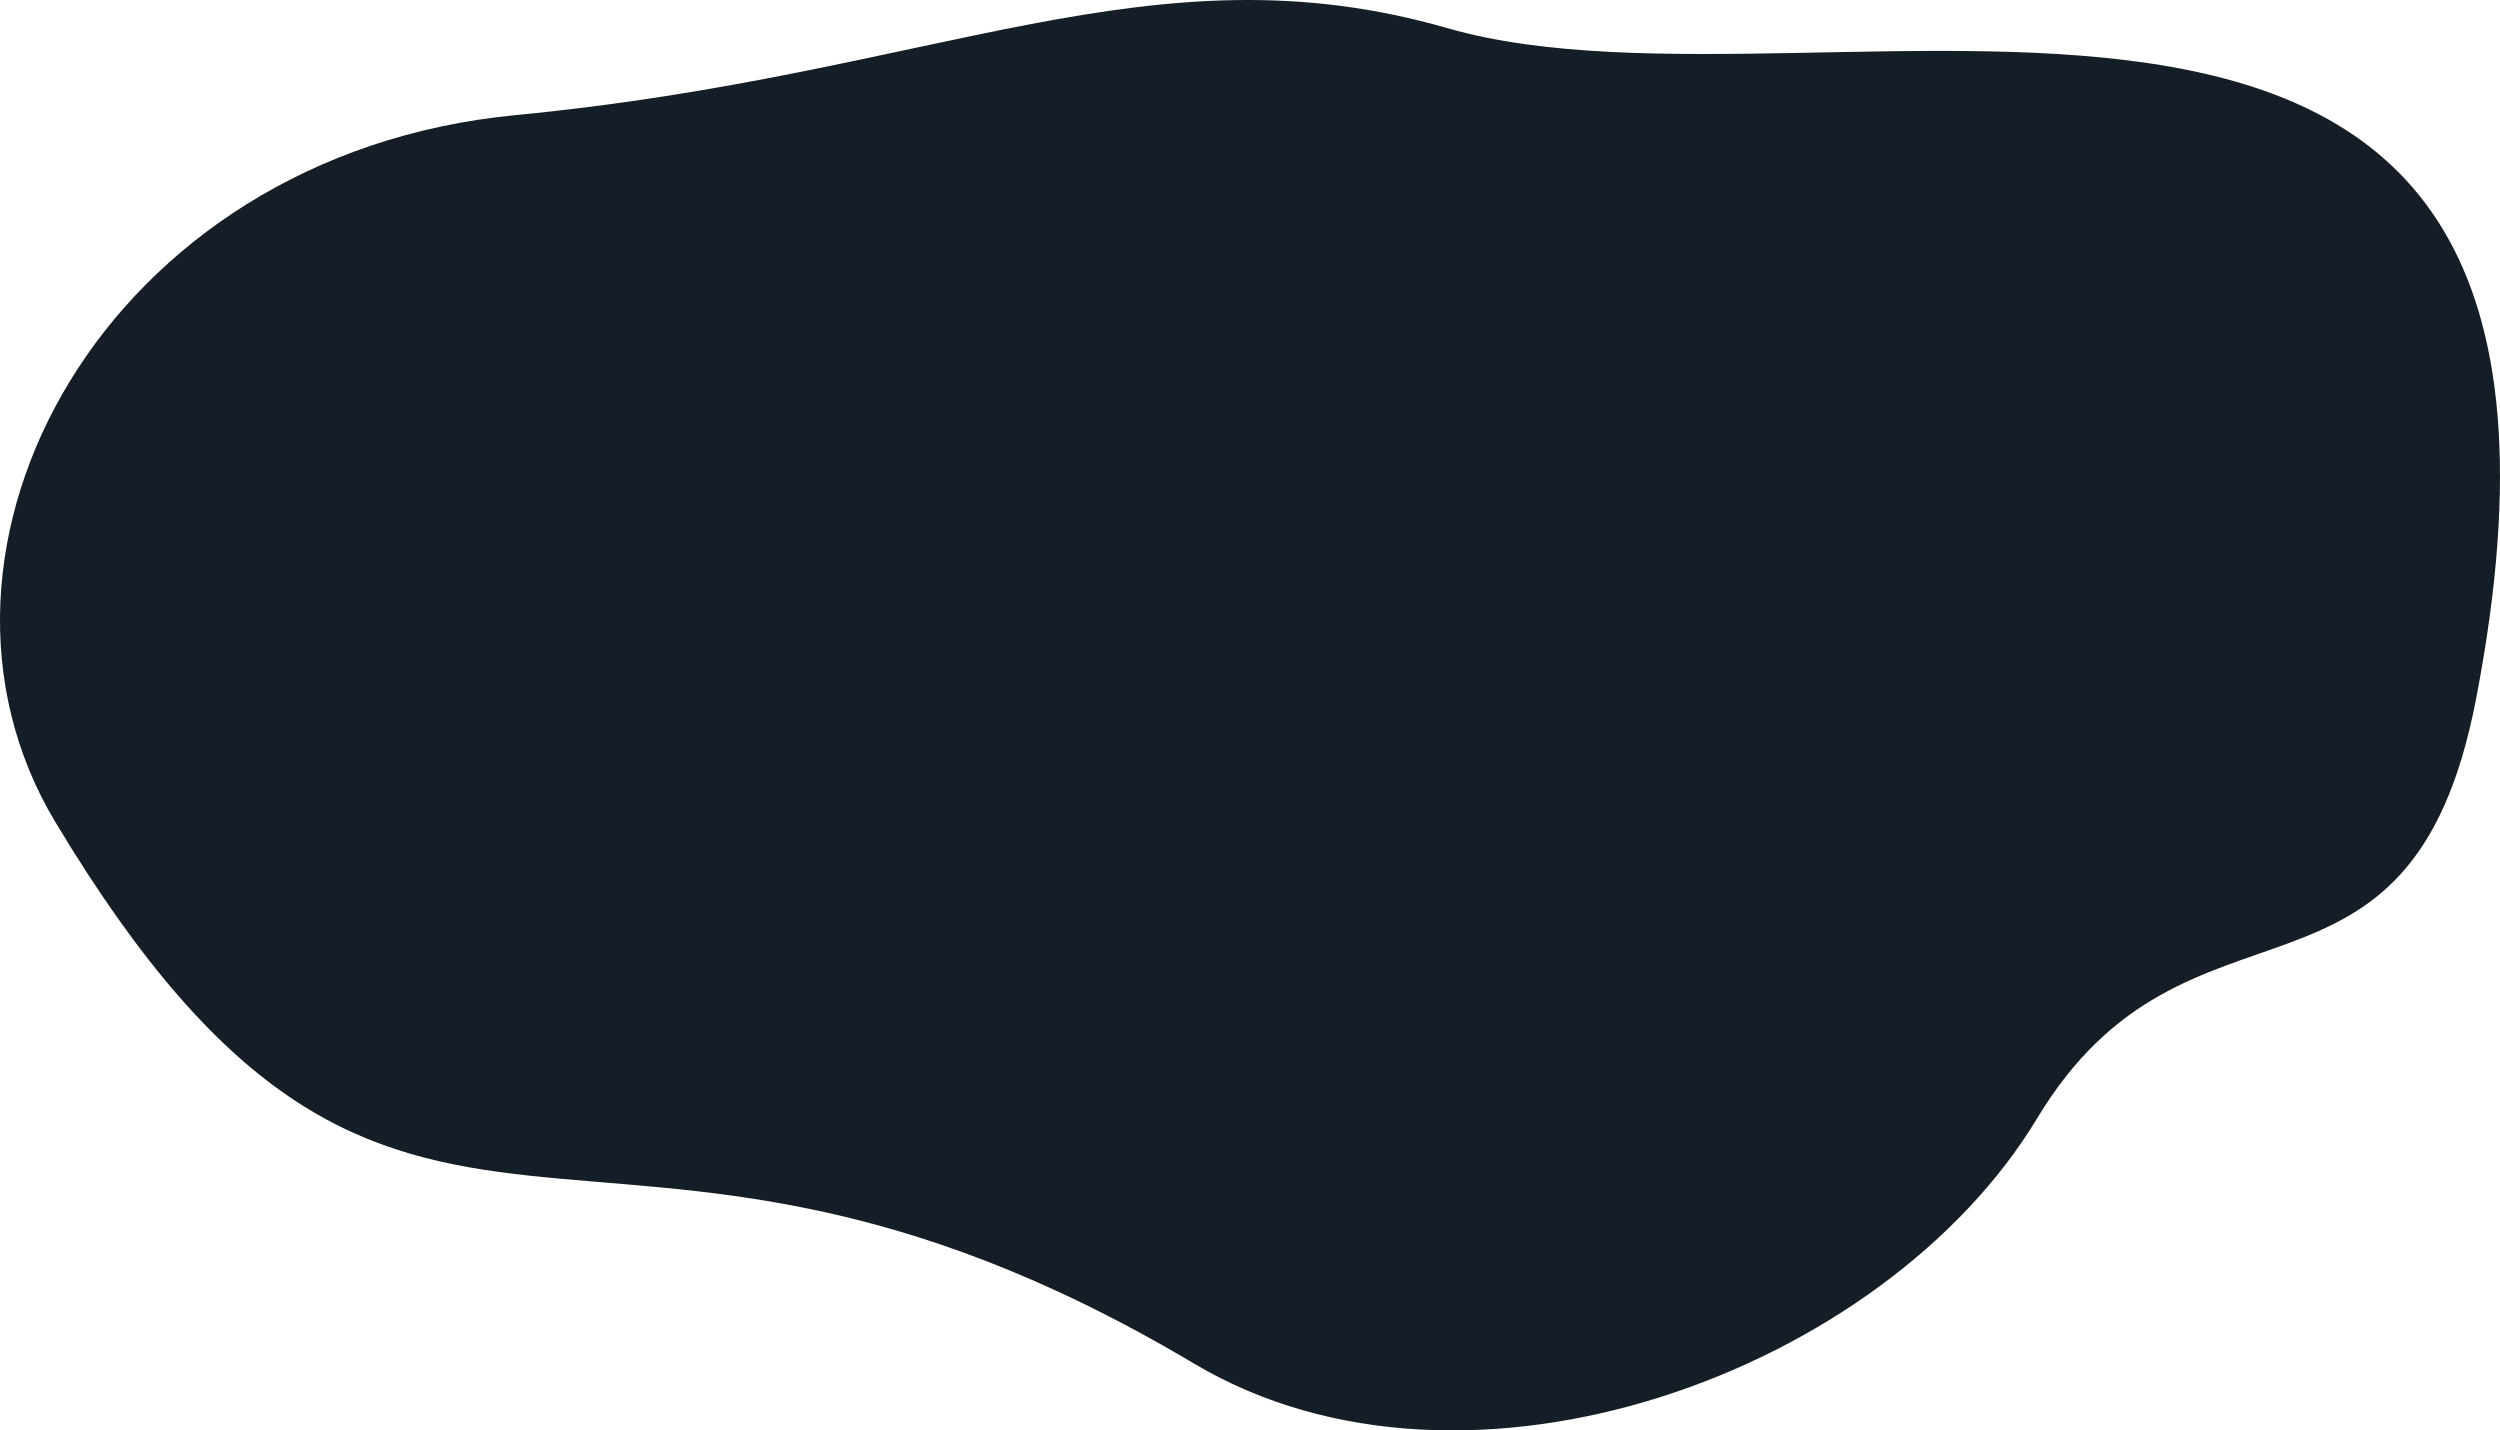 <svg xmlns="http://www.w3.org/2000/svg" width="758.249" height="433.836" viewBox="0 0 758.249 433.836">
  <path id="Path_481" data-name="Path 481" d="M857.359,559.84C837.332,663.541,770.01,610.915,724.3,686.8c-46.272,76.826-172.777,123.772-255.715,74.446-183.041-108.868-239.88,11.563-345.4-164.269-49.6-82.648,14.846-202.42,139.585-214.4,128.389-12.327,192.737-52.25,282.74-26.352C662.318,389.842,910.234,286.052,857.359,559.84Z" transform="translate(-106.406 -347.66)" fill="#151e26"/>
</svg>
